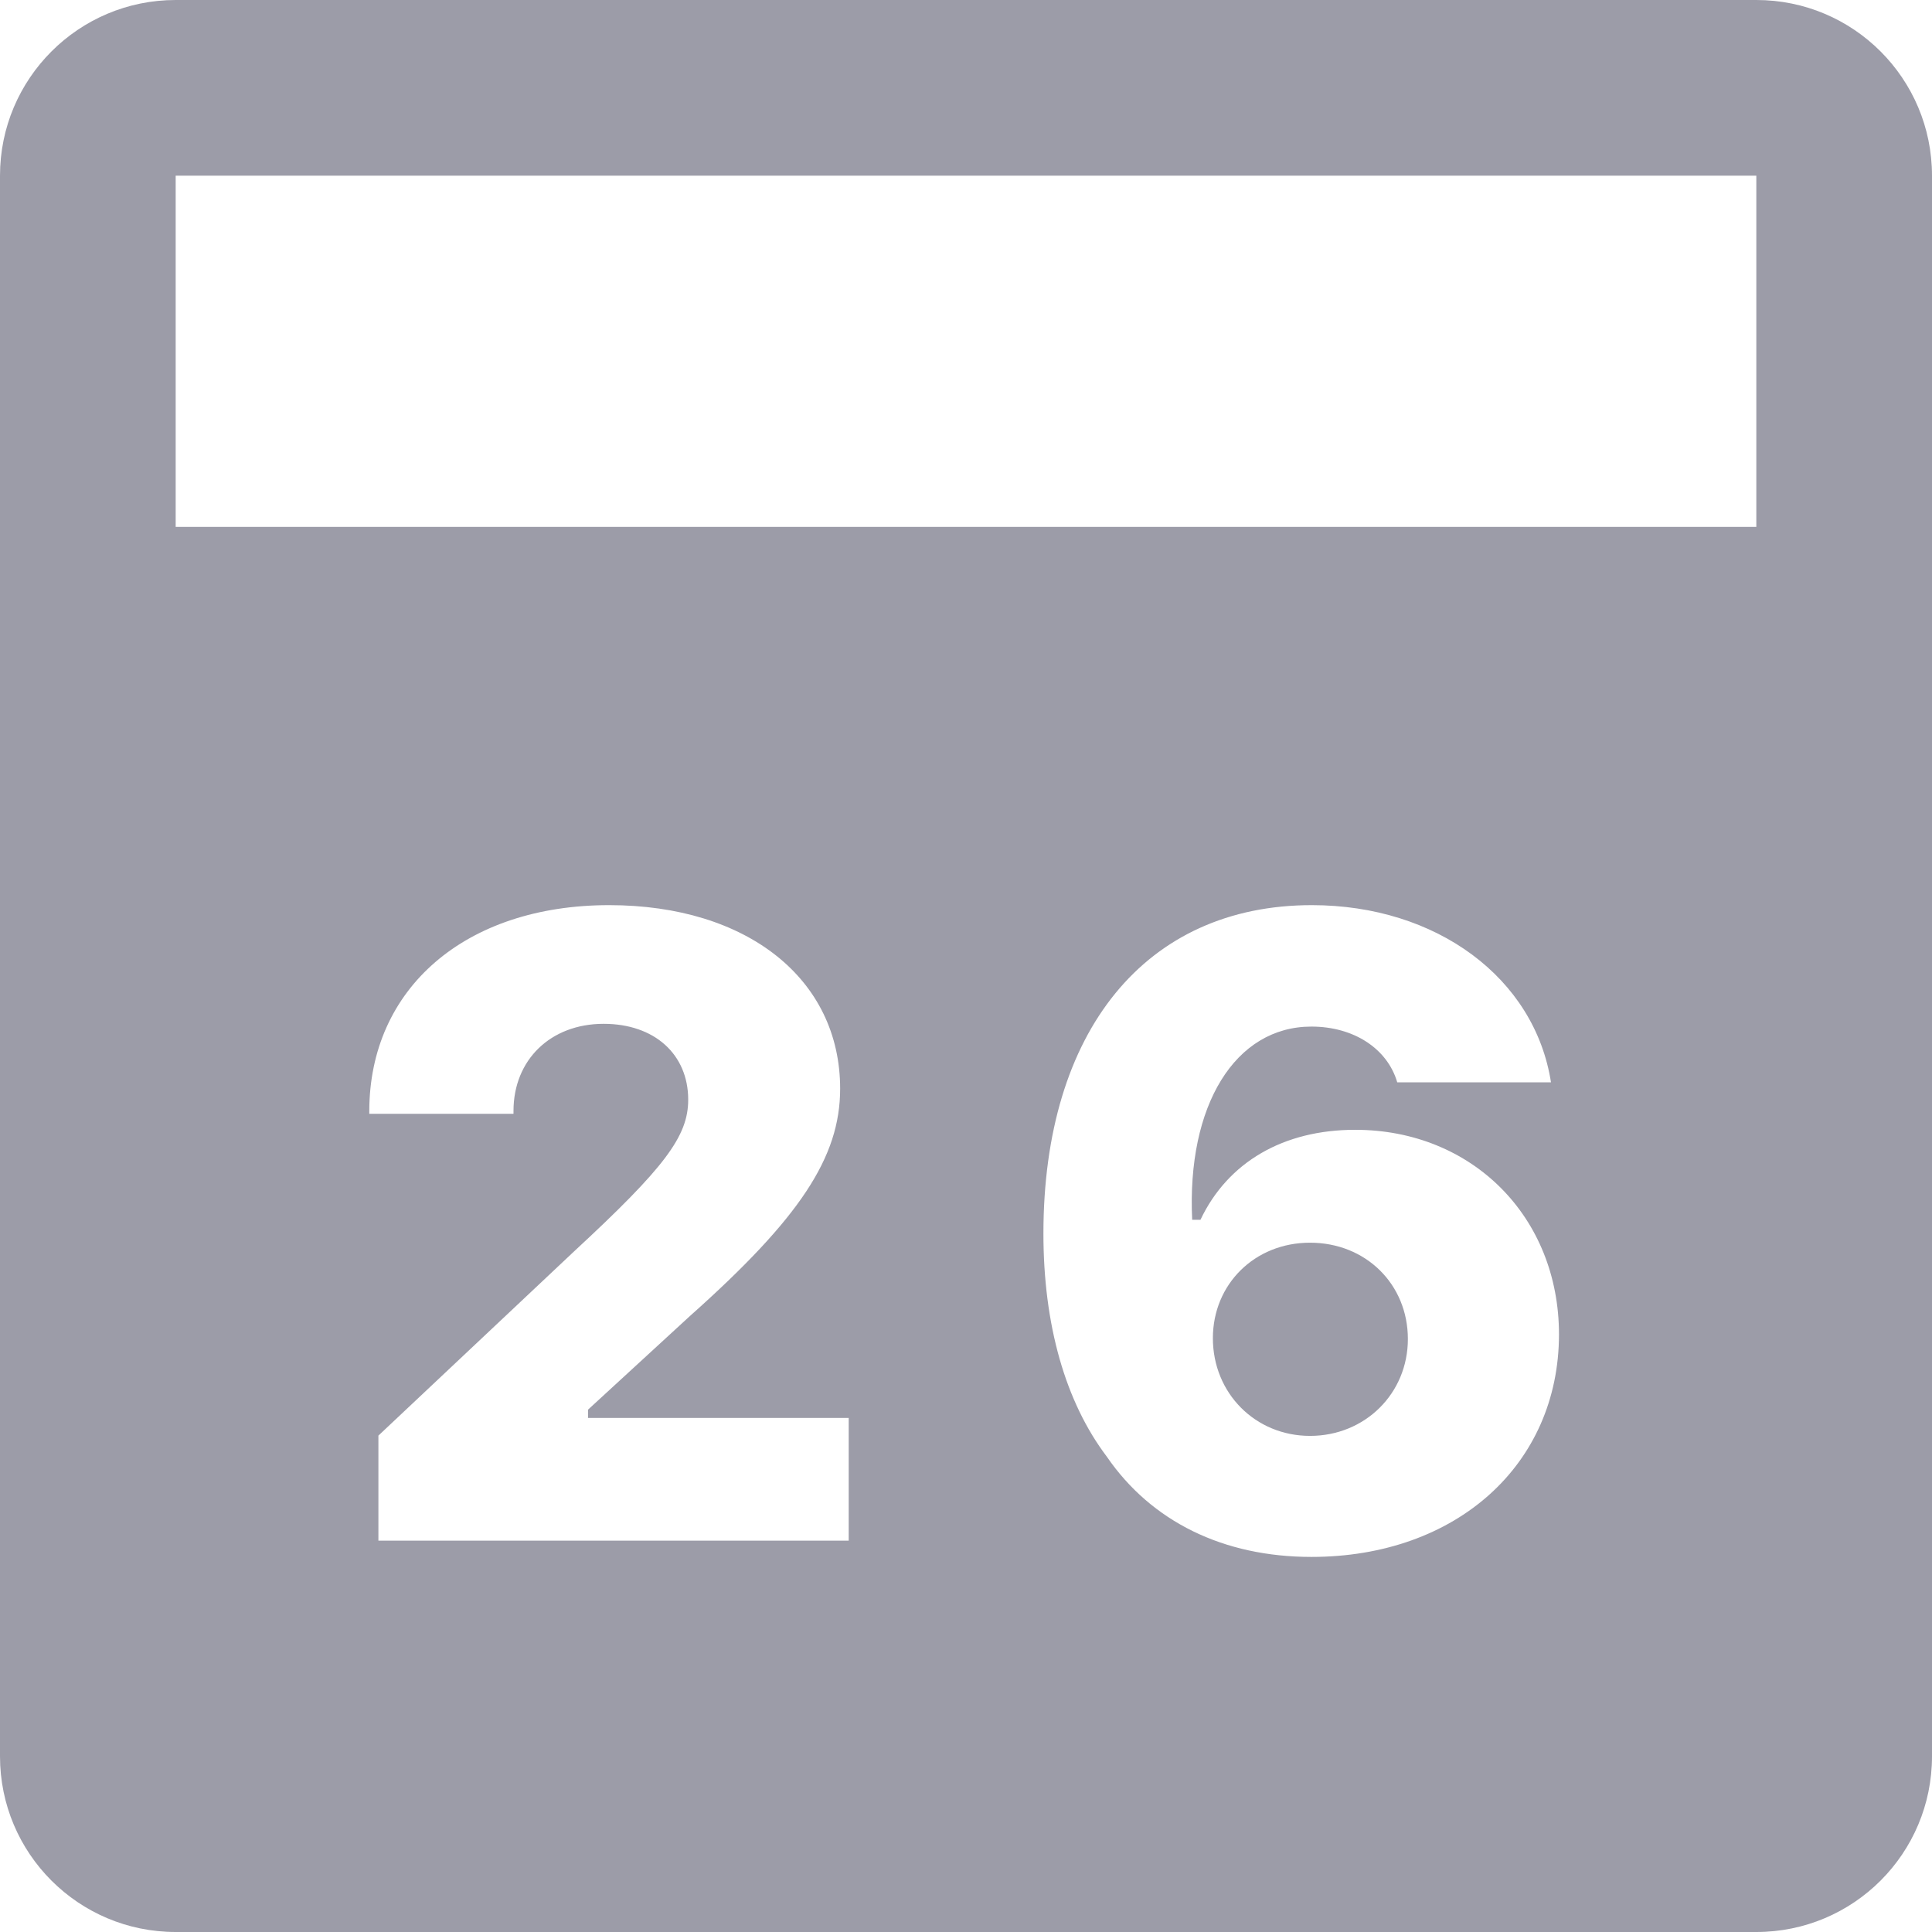 <svg width="14" height="14" viewBox="0 0 14 14" fill="none" xmlns="http://www.w3.org/2000/svg">
<path d="M1.273 0C0.57 0 0 0.57 0 1.273V12.727C0 13.431 0.57 14 1.273 14H12.727C13.431 14 14 13.431 14 12.727V1.273C14 0.57 13.431 0 12.727 0H1.273ZM1.273 1.273H12.727V3.818H1.273V1.273ZM4.414 6.559C5.417 6.559 6.088 7.096 6.088 7.889C6.088 8.386 5.796 8.827 5 9.536L4.261 10.215V10.275H6.15V11.164H2.742V10.403L4.159 9.069C4.817 8.46 4.987 8.234 4.987 7.969C4.987 7.64 4.743 7.419 4.374 7.419C3.989 7.419 3.721 7.681 3.721 8.05V8.071H2.676V8.053C2.676 7.161 3.373 6.559 4.414 6.559ZM9.506 6.559C10.41 6.559 11.121 7.087 11.239 7.843H10.125C10.053 7.597 9.808 7.439 9.503 7.439C8.95 7.439 8.599 8.01 8.639 8.839H8.699C8.898 8.42 9.301 8.187 9.82 8.187C10.668 8.187 11.297 8.818 11.297 9.67C11.296 10.614 10.553 11.282 9.503 11.282C8.866 11.282 8.344 11.027 8.02 10.555C7.719 10.157 7.561 9.598 7.561 8.939C7.561 7.469 8.303 6.559 9.506 6.559ZM9.493 9.005C9.092 9.005 8.789 9.306 8.789 9.697C8.789 10.095 9.096 10.405 9.493 10.405C9.891 10.405 10.202 10.098 10.202 9.703C10.202 9.306 9.897 9.005 9.493 9.005Z" fill="#9C9CA8"/>
</svg>
